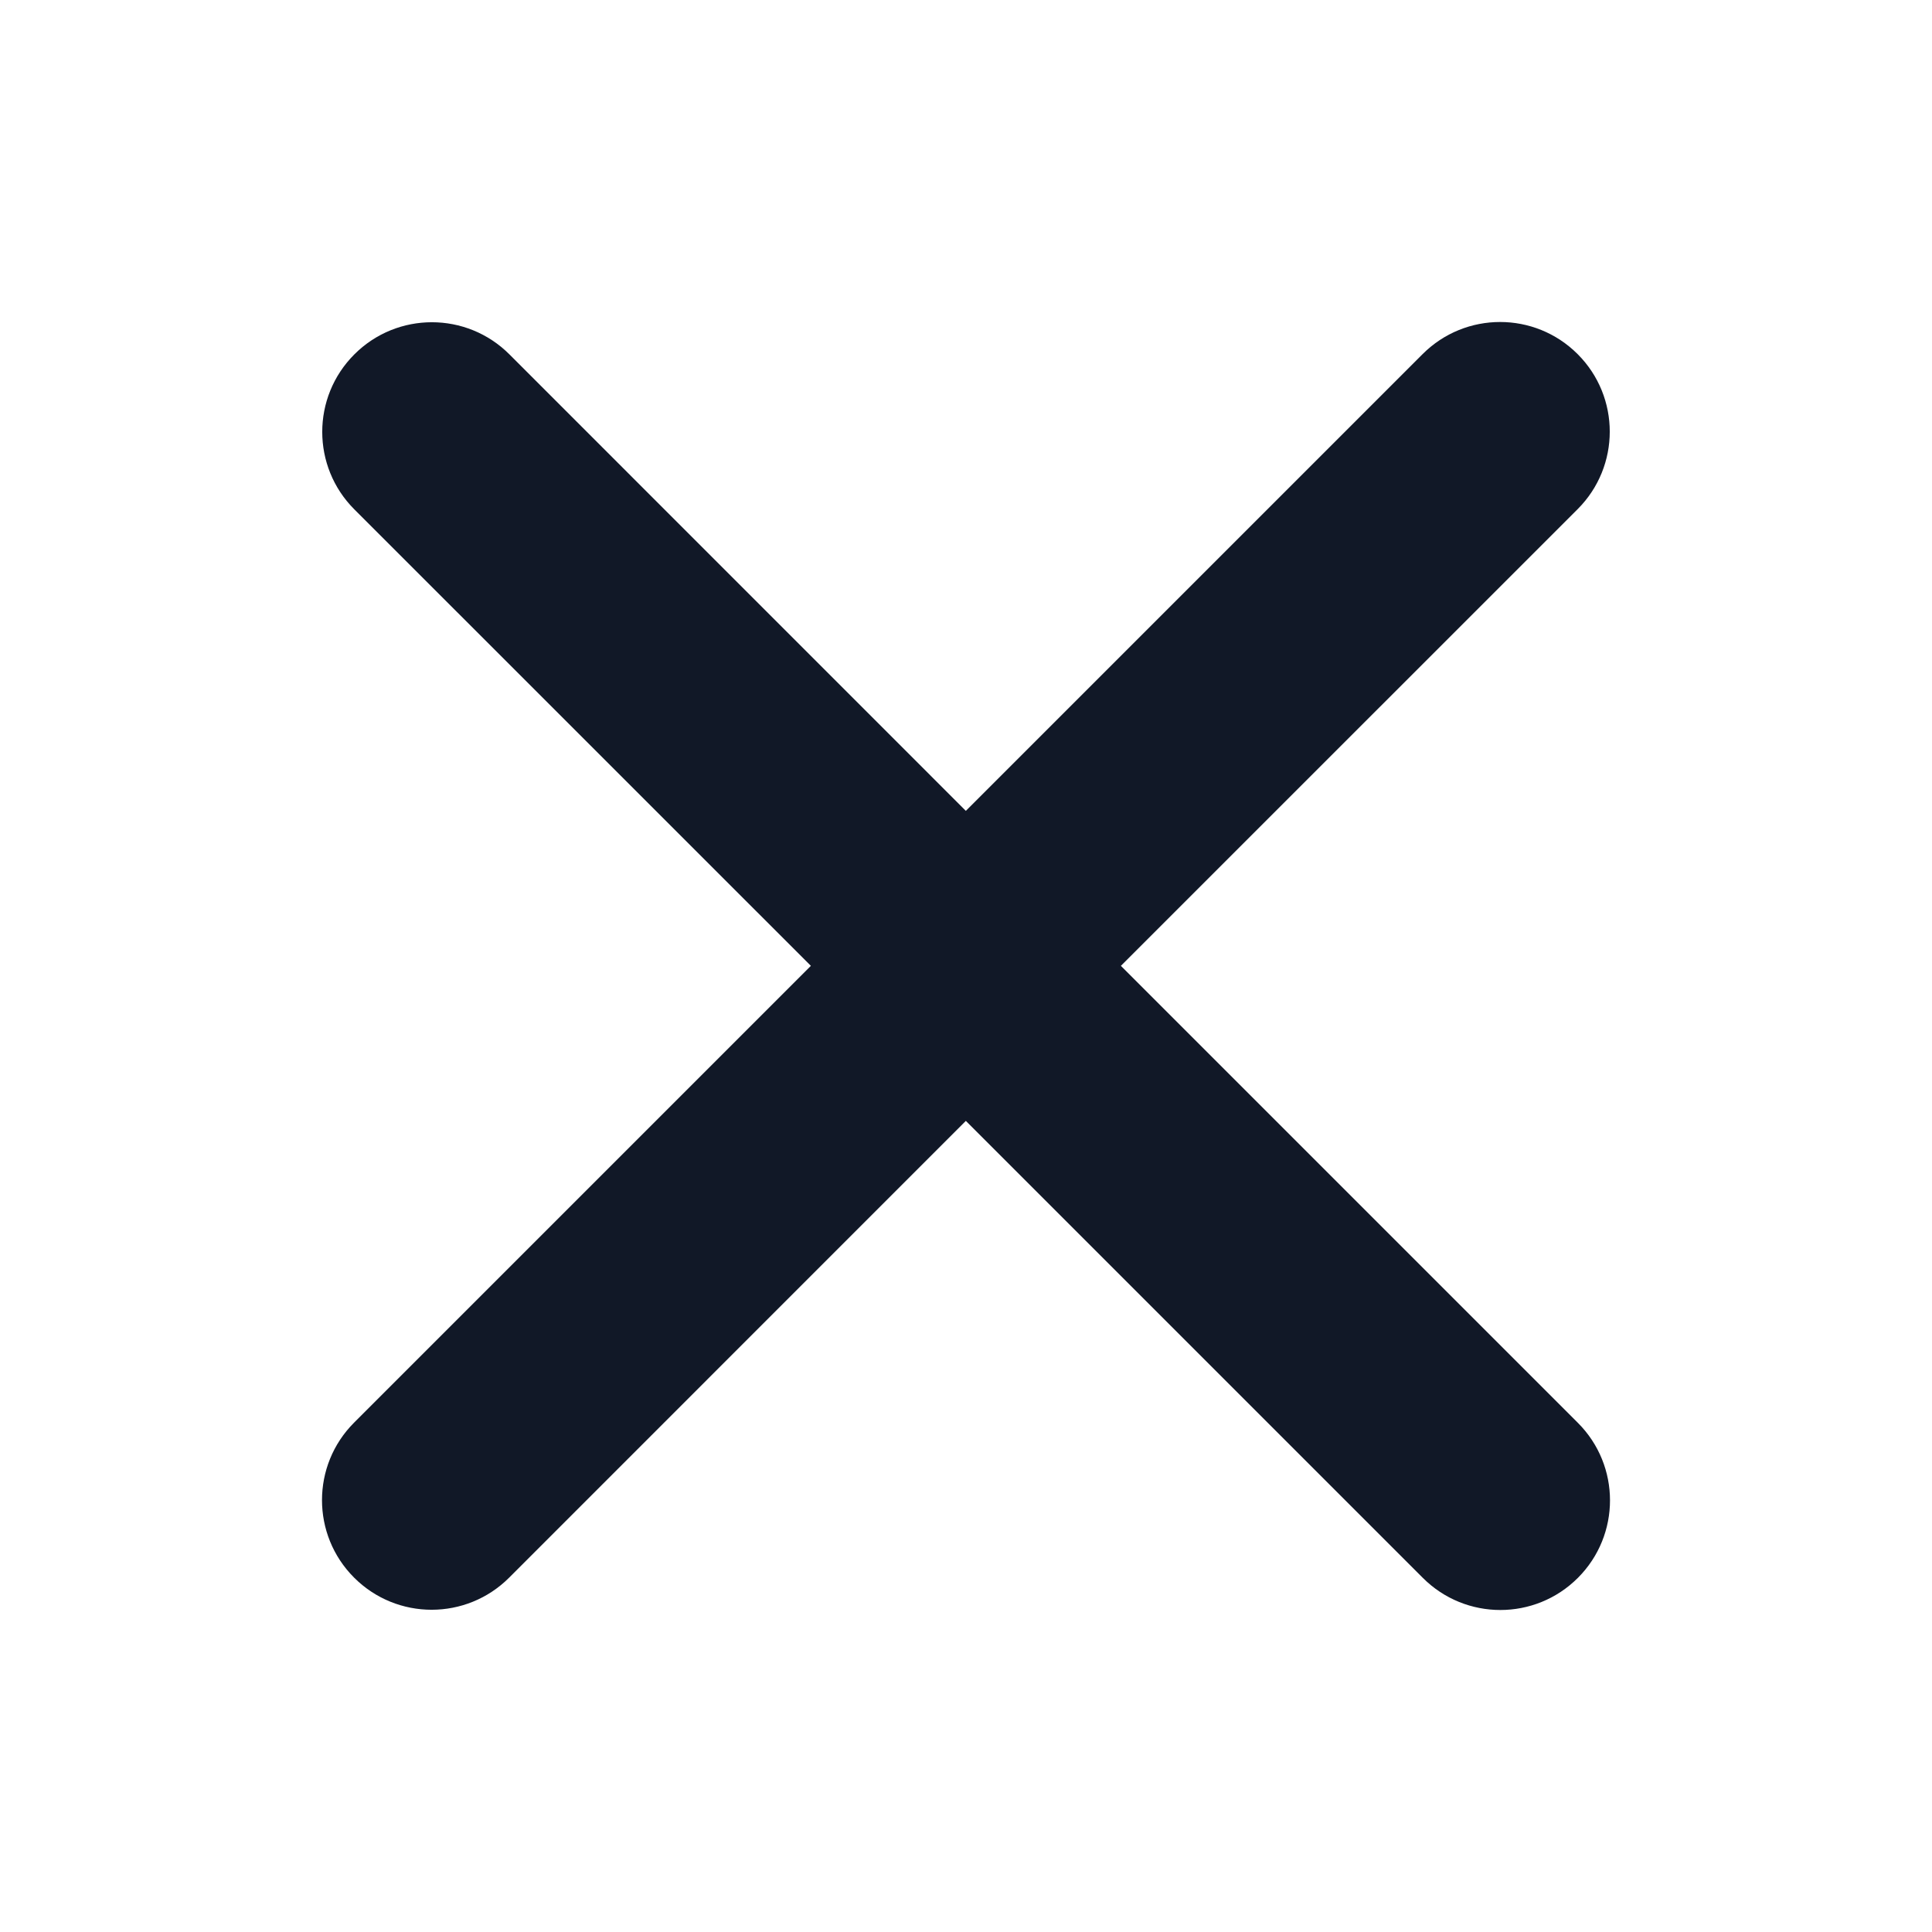 <svg width="24" height="24" viewBox="0 0 24 24" fill="none" xmlns="http://www.w3.org/2000/svg">
<path d="M19.598 6.325C20.13 5.793 20.13 4.931 19.598 4.399C19.066 3.867 18.204 3.867 17.672 4.399L11.998 10.073L6.328 4.402C5.796 3.87 4.934 3.87 4.402 4.402C3.87 4.934 3.87 5.796 4.402 6.328L10.073 11.998L4.399 17.672C3.867 18.204 3.867 19.066 4.399 19.598C4.931 20.13 5.793 20.13 6.325 19.598L11.998 13.924L17.675 19.601C18.207 20.133 19.069 20.133 19.601 19.601C20.133 19.069 20.133 18.207 19.601 17.675L13.924 11.998L19.598 6.325Z" fill="#111827"/>
</svg>
